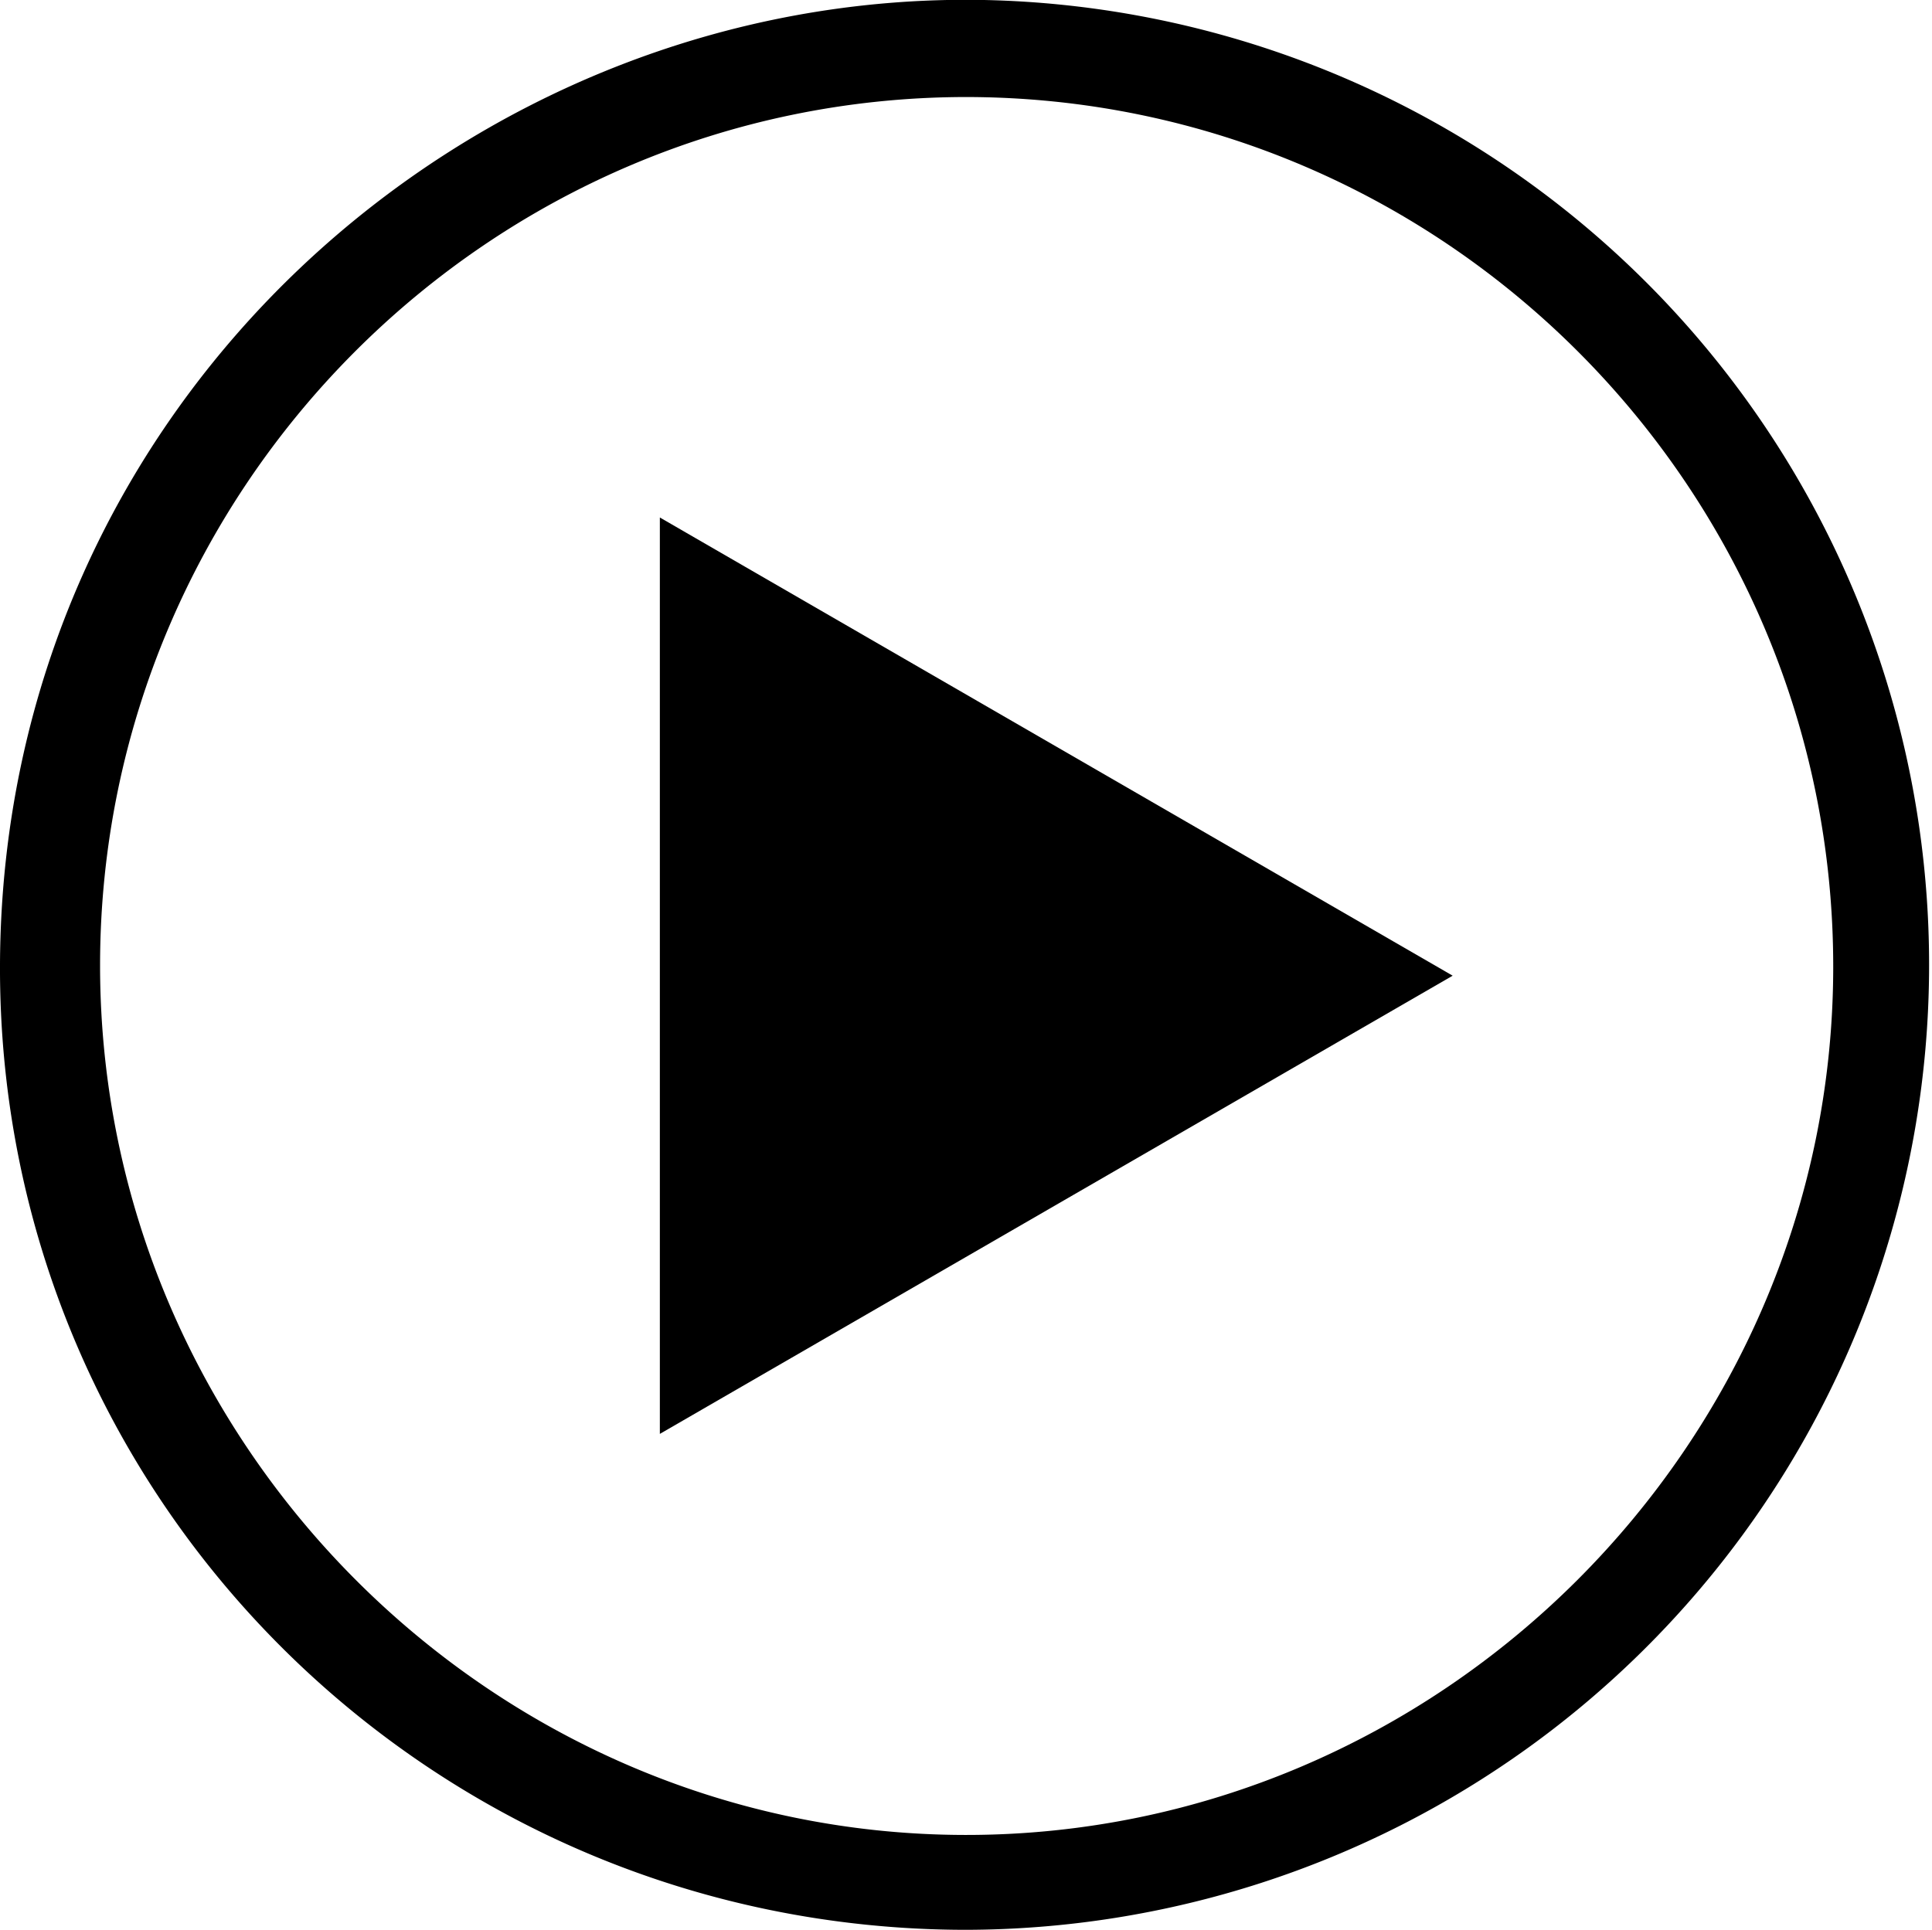 <svg xmlns="http://www.w3.org/2000/svg" viewBox="0 0 179.16 179.02"><title>video</title><path d="M89.49,179C39.9,178.92-.21,138.93,0,89.42,0.23,37.24,43.76-.93,91.27,0A89.51,89.51,0,0,1,89.49,179ZM9.28,89.54c0,44.2,36.17,80.6,80.21,80.66S169.91,134,170,89.83C170.09,45.31,133.91,9,89.53,9,45.35,9.07,9.29,45.25,9.28,89.54Z" transform="translate(0 0)"/><path d="M61.19,133V48L134.71,90.5Z" transform="translate(0 0)"/></svg>